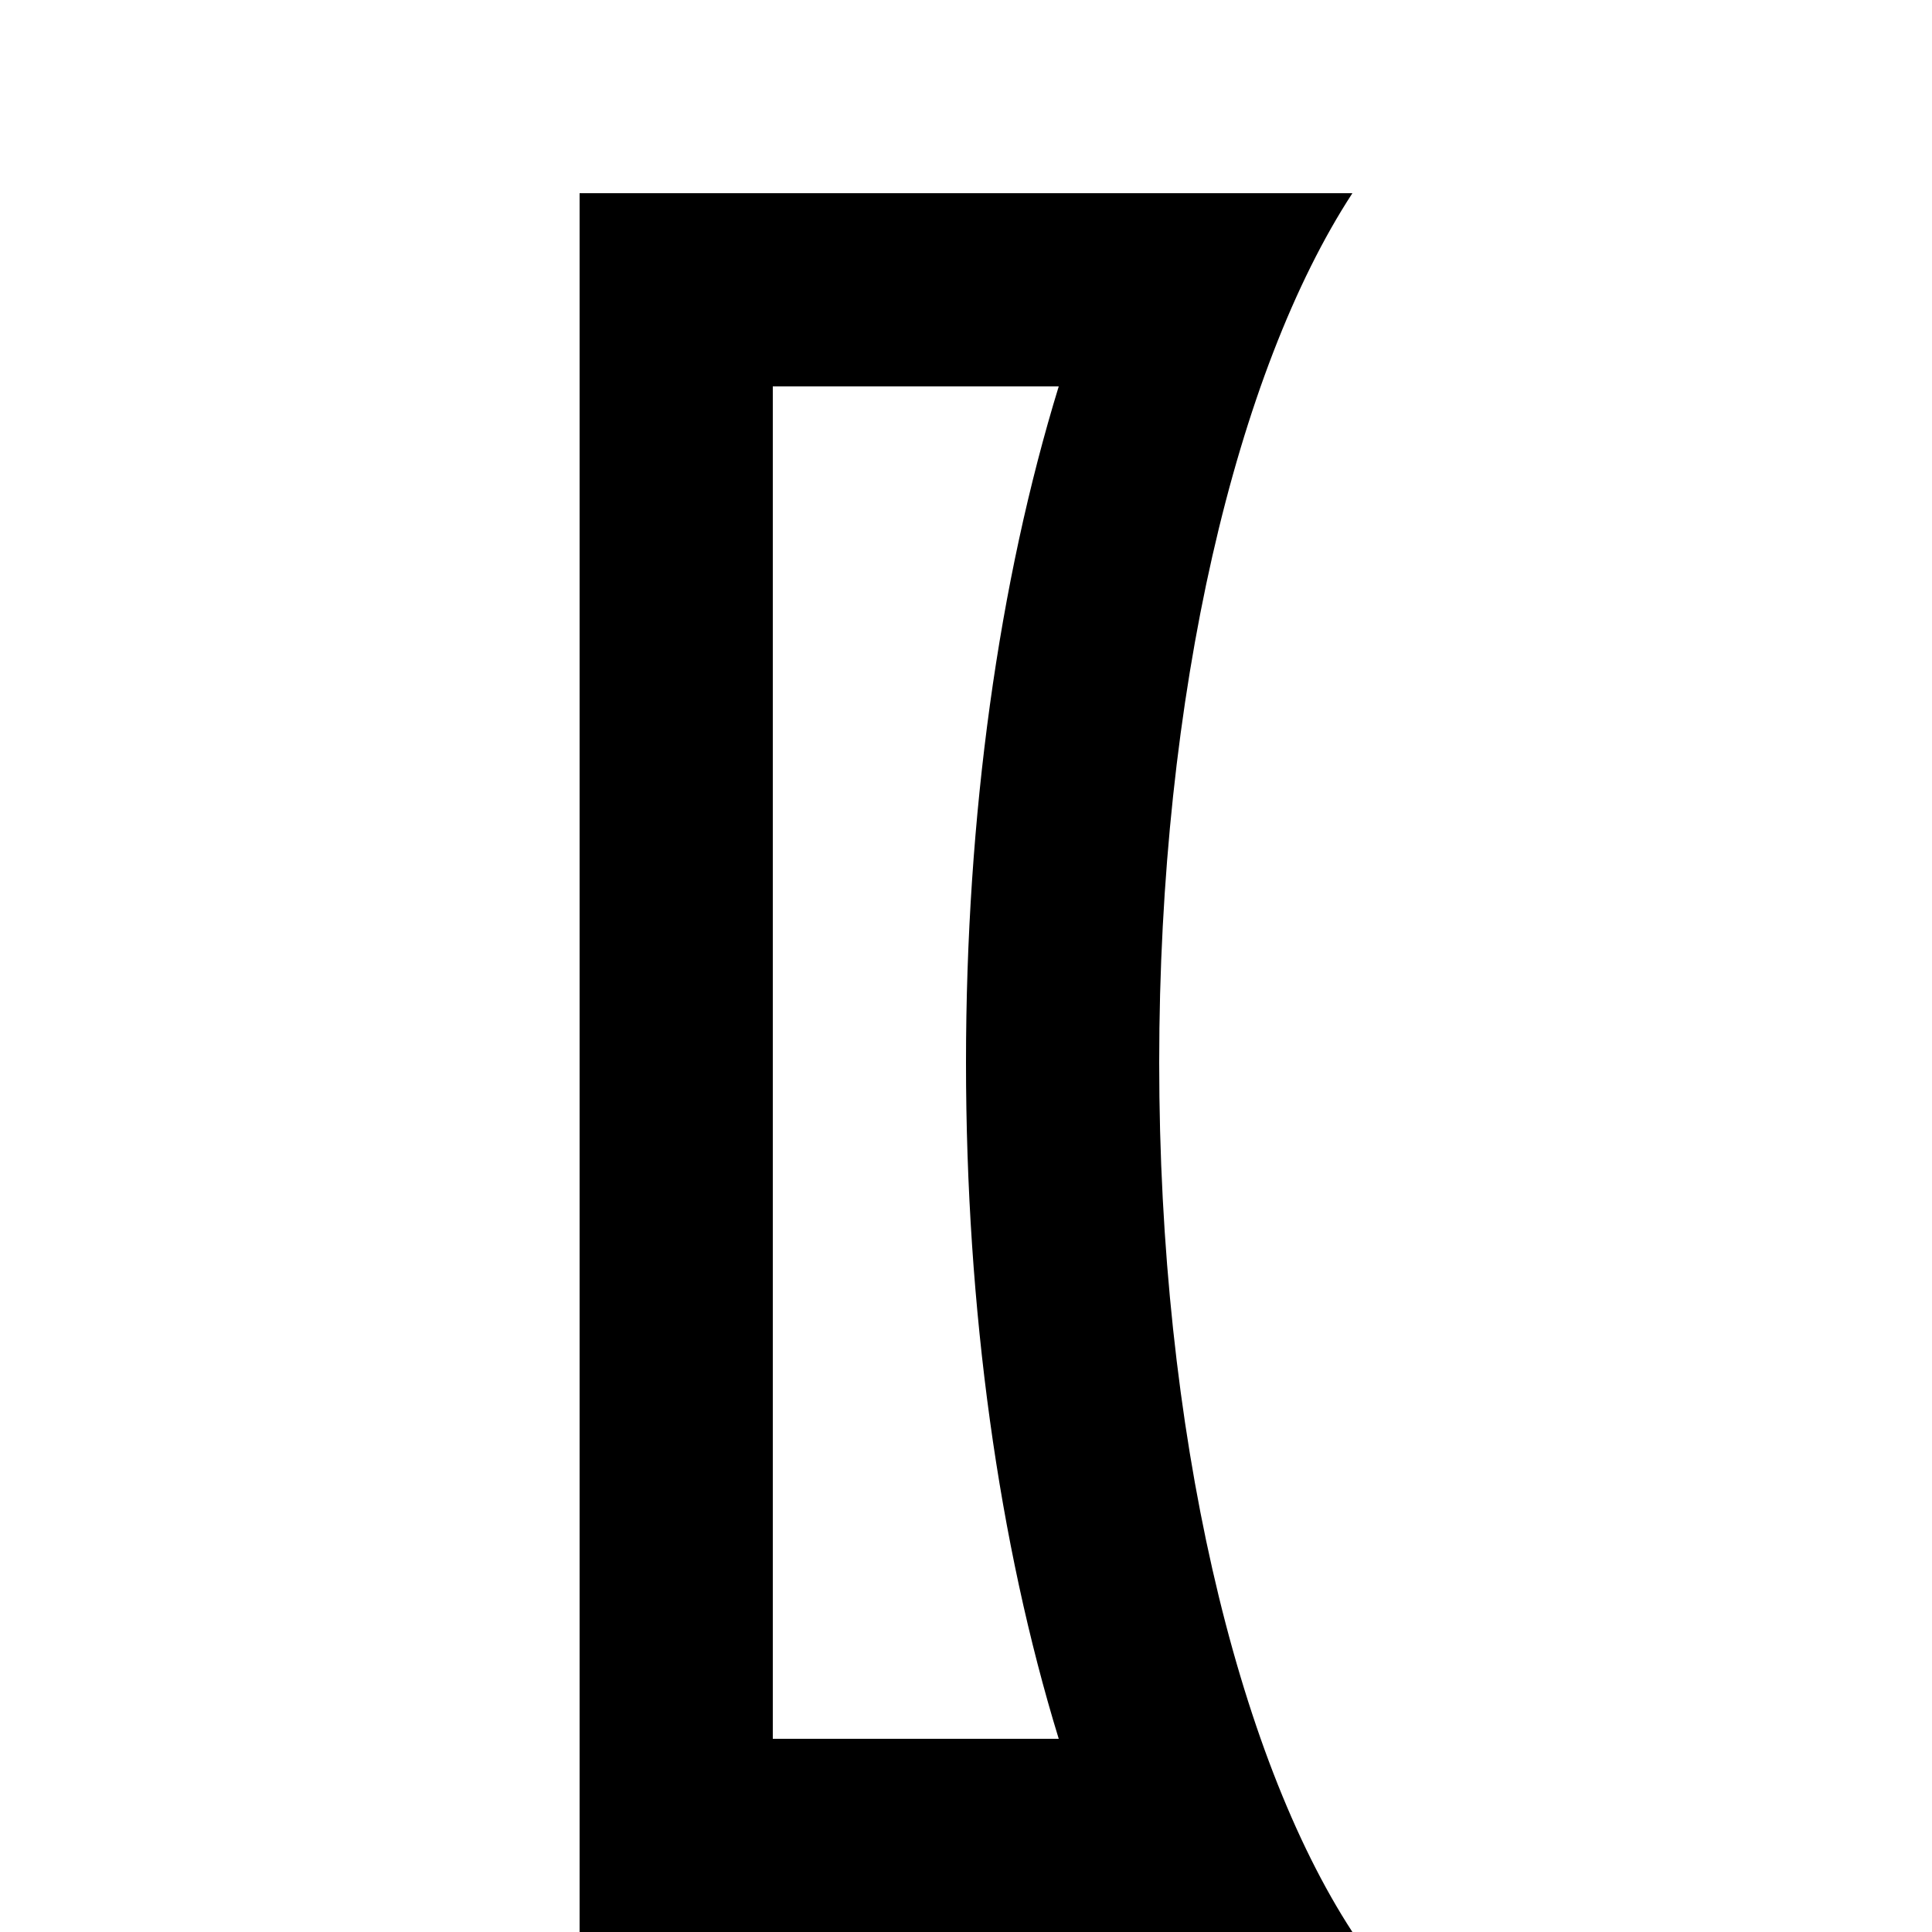 <svg xmlns="http://www.w3.org/2000/svg" width="512" height="512" viewBox="0 -5 100 100">
	<path d="M 30, 5 v 90 h 40 c -6 -9.2 -10 -25.9 -10 -45 c 0 -19.1, 4 -35.8, 10 -45 H 30 z M 54.8, 85 H 40 V 15 h 14.8 C 51.7, 25.1, 50, 37.2, 50, 50 S 51.7, 74.9, 54.8, 85 z "/>
</svg>